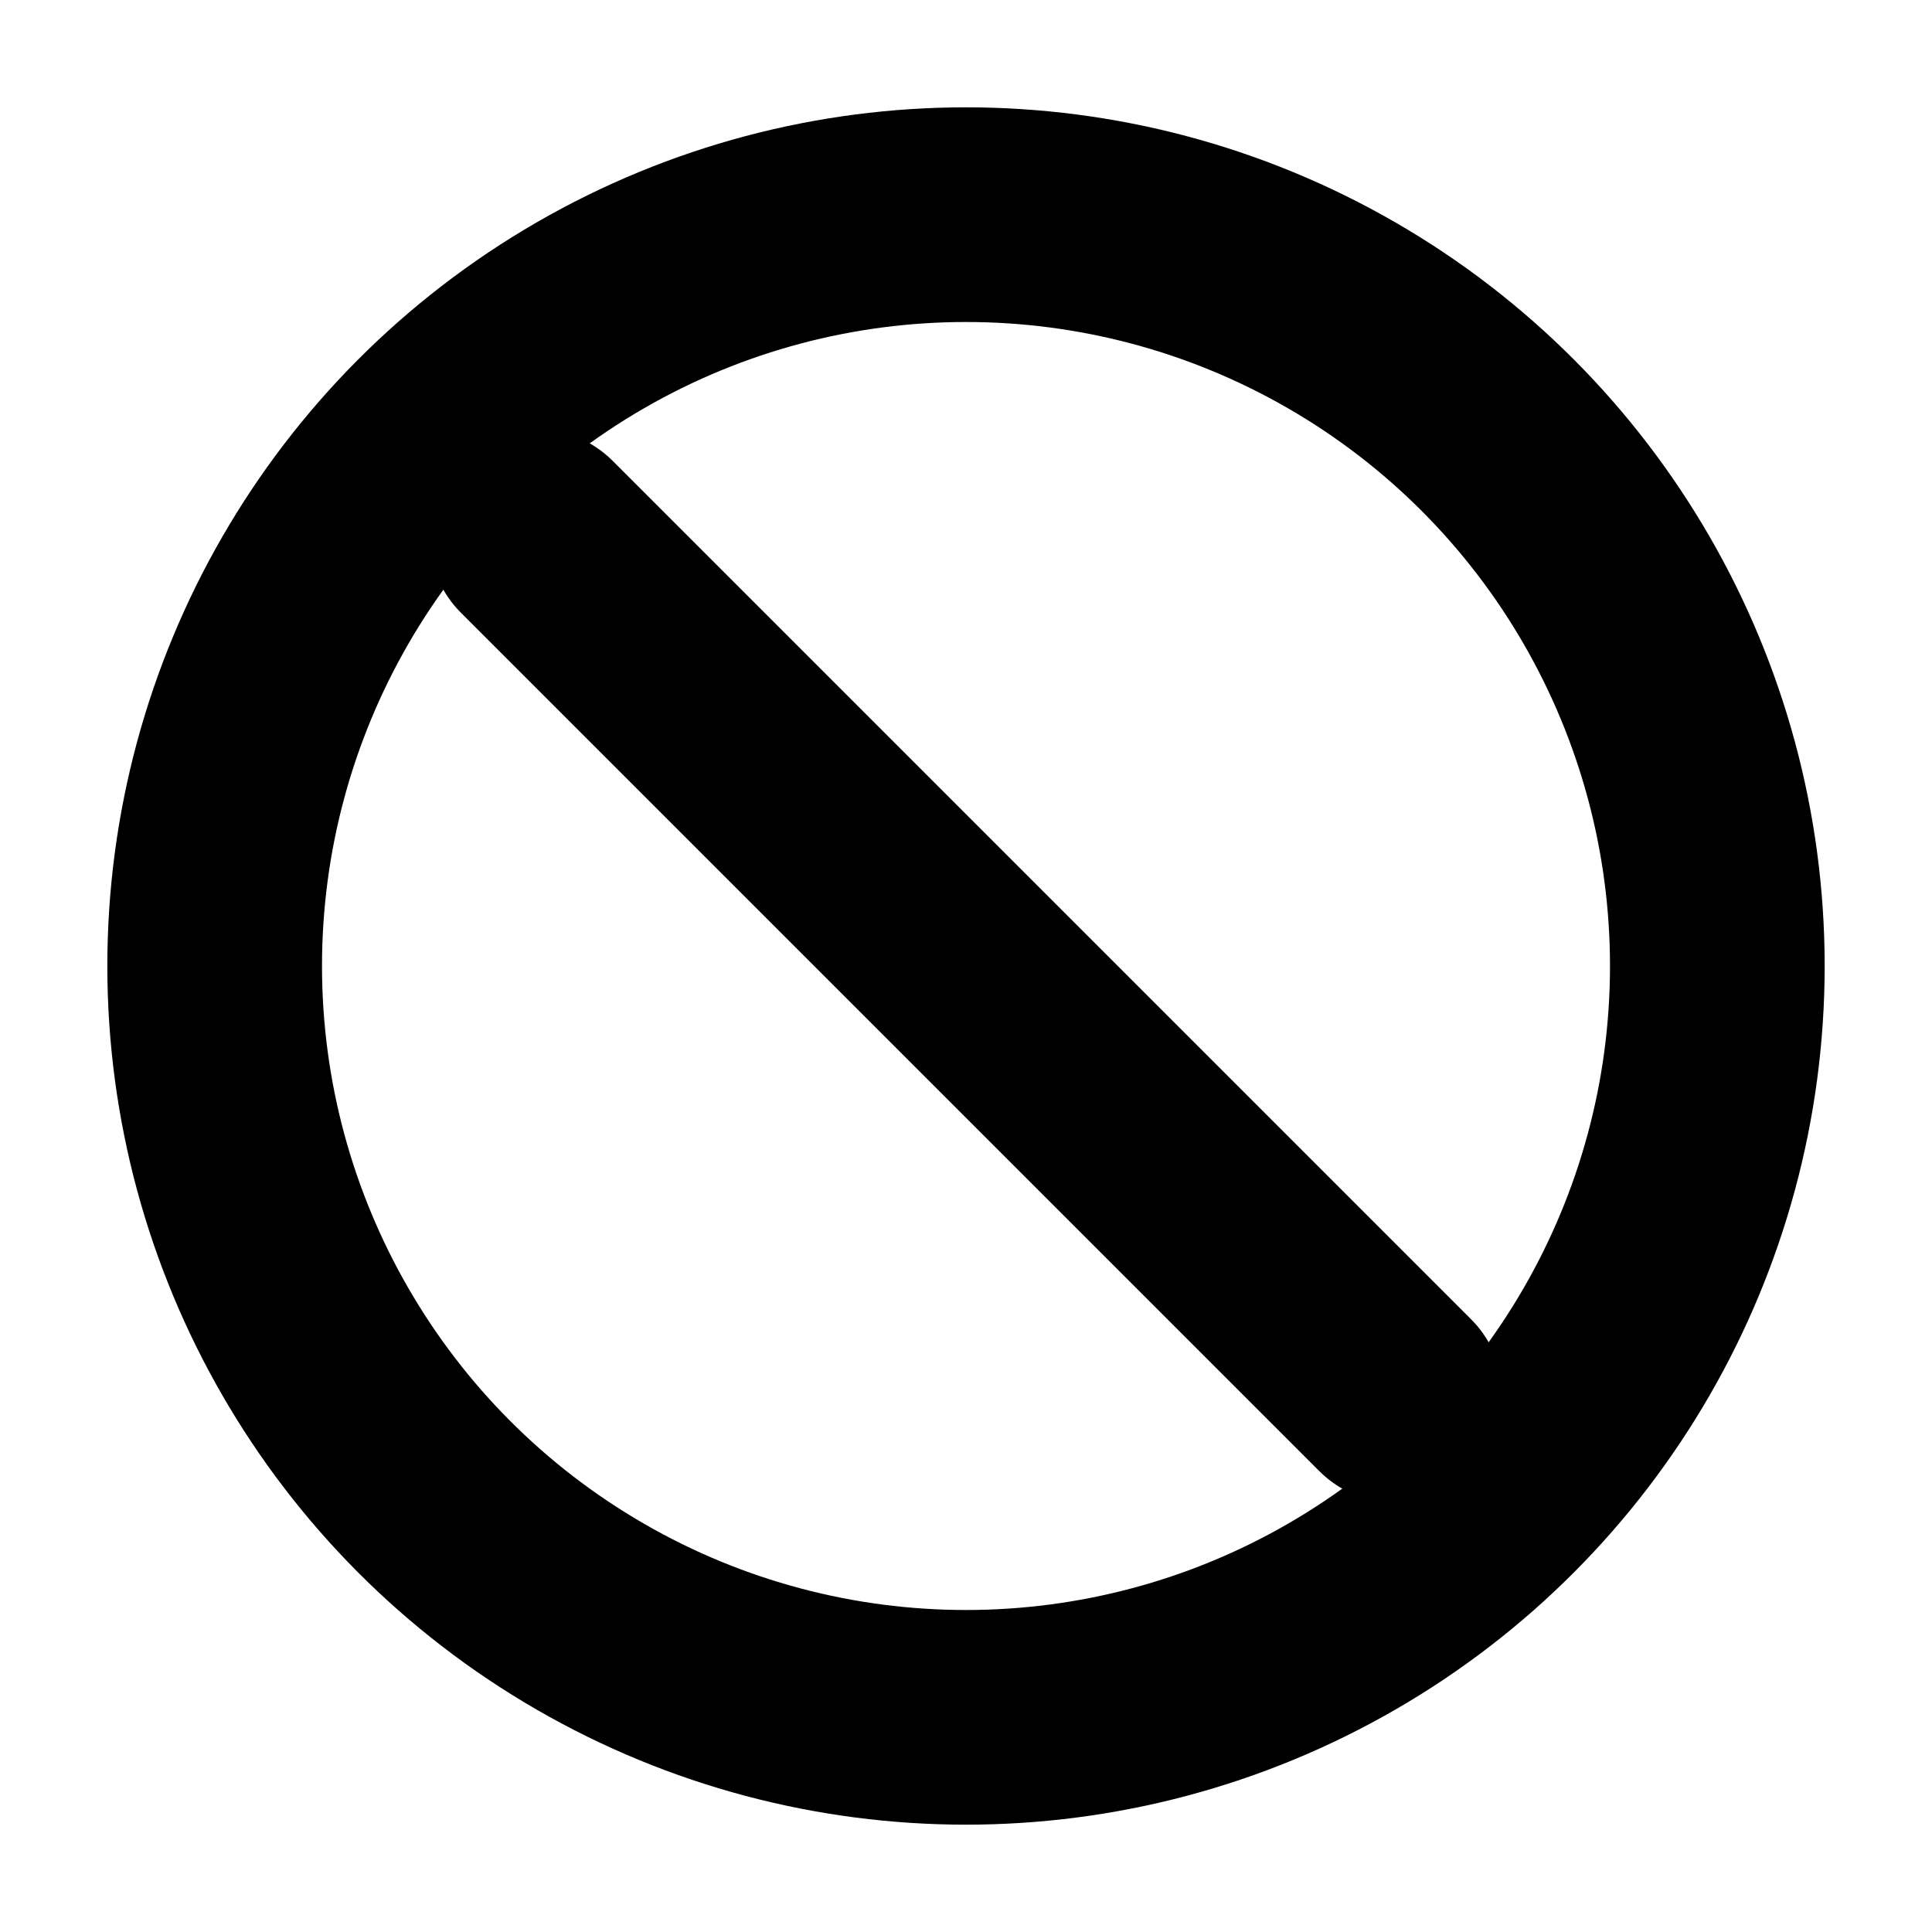 <svg width="18" height="18" viewBox="0 0 18 18" fill="none" xmlns="http://www.w3.org/2000/svg">
  <circle cx="9" cy="9" r="7" stroke="currentColor" stroke-width="2" fill="none"/>
  <line x1="5" y1="5" x2="13" y2="13" stroke="currentColor" stroke-width="2" stroke-linecap="round"/>
</svg>
